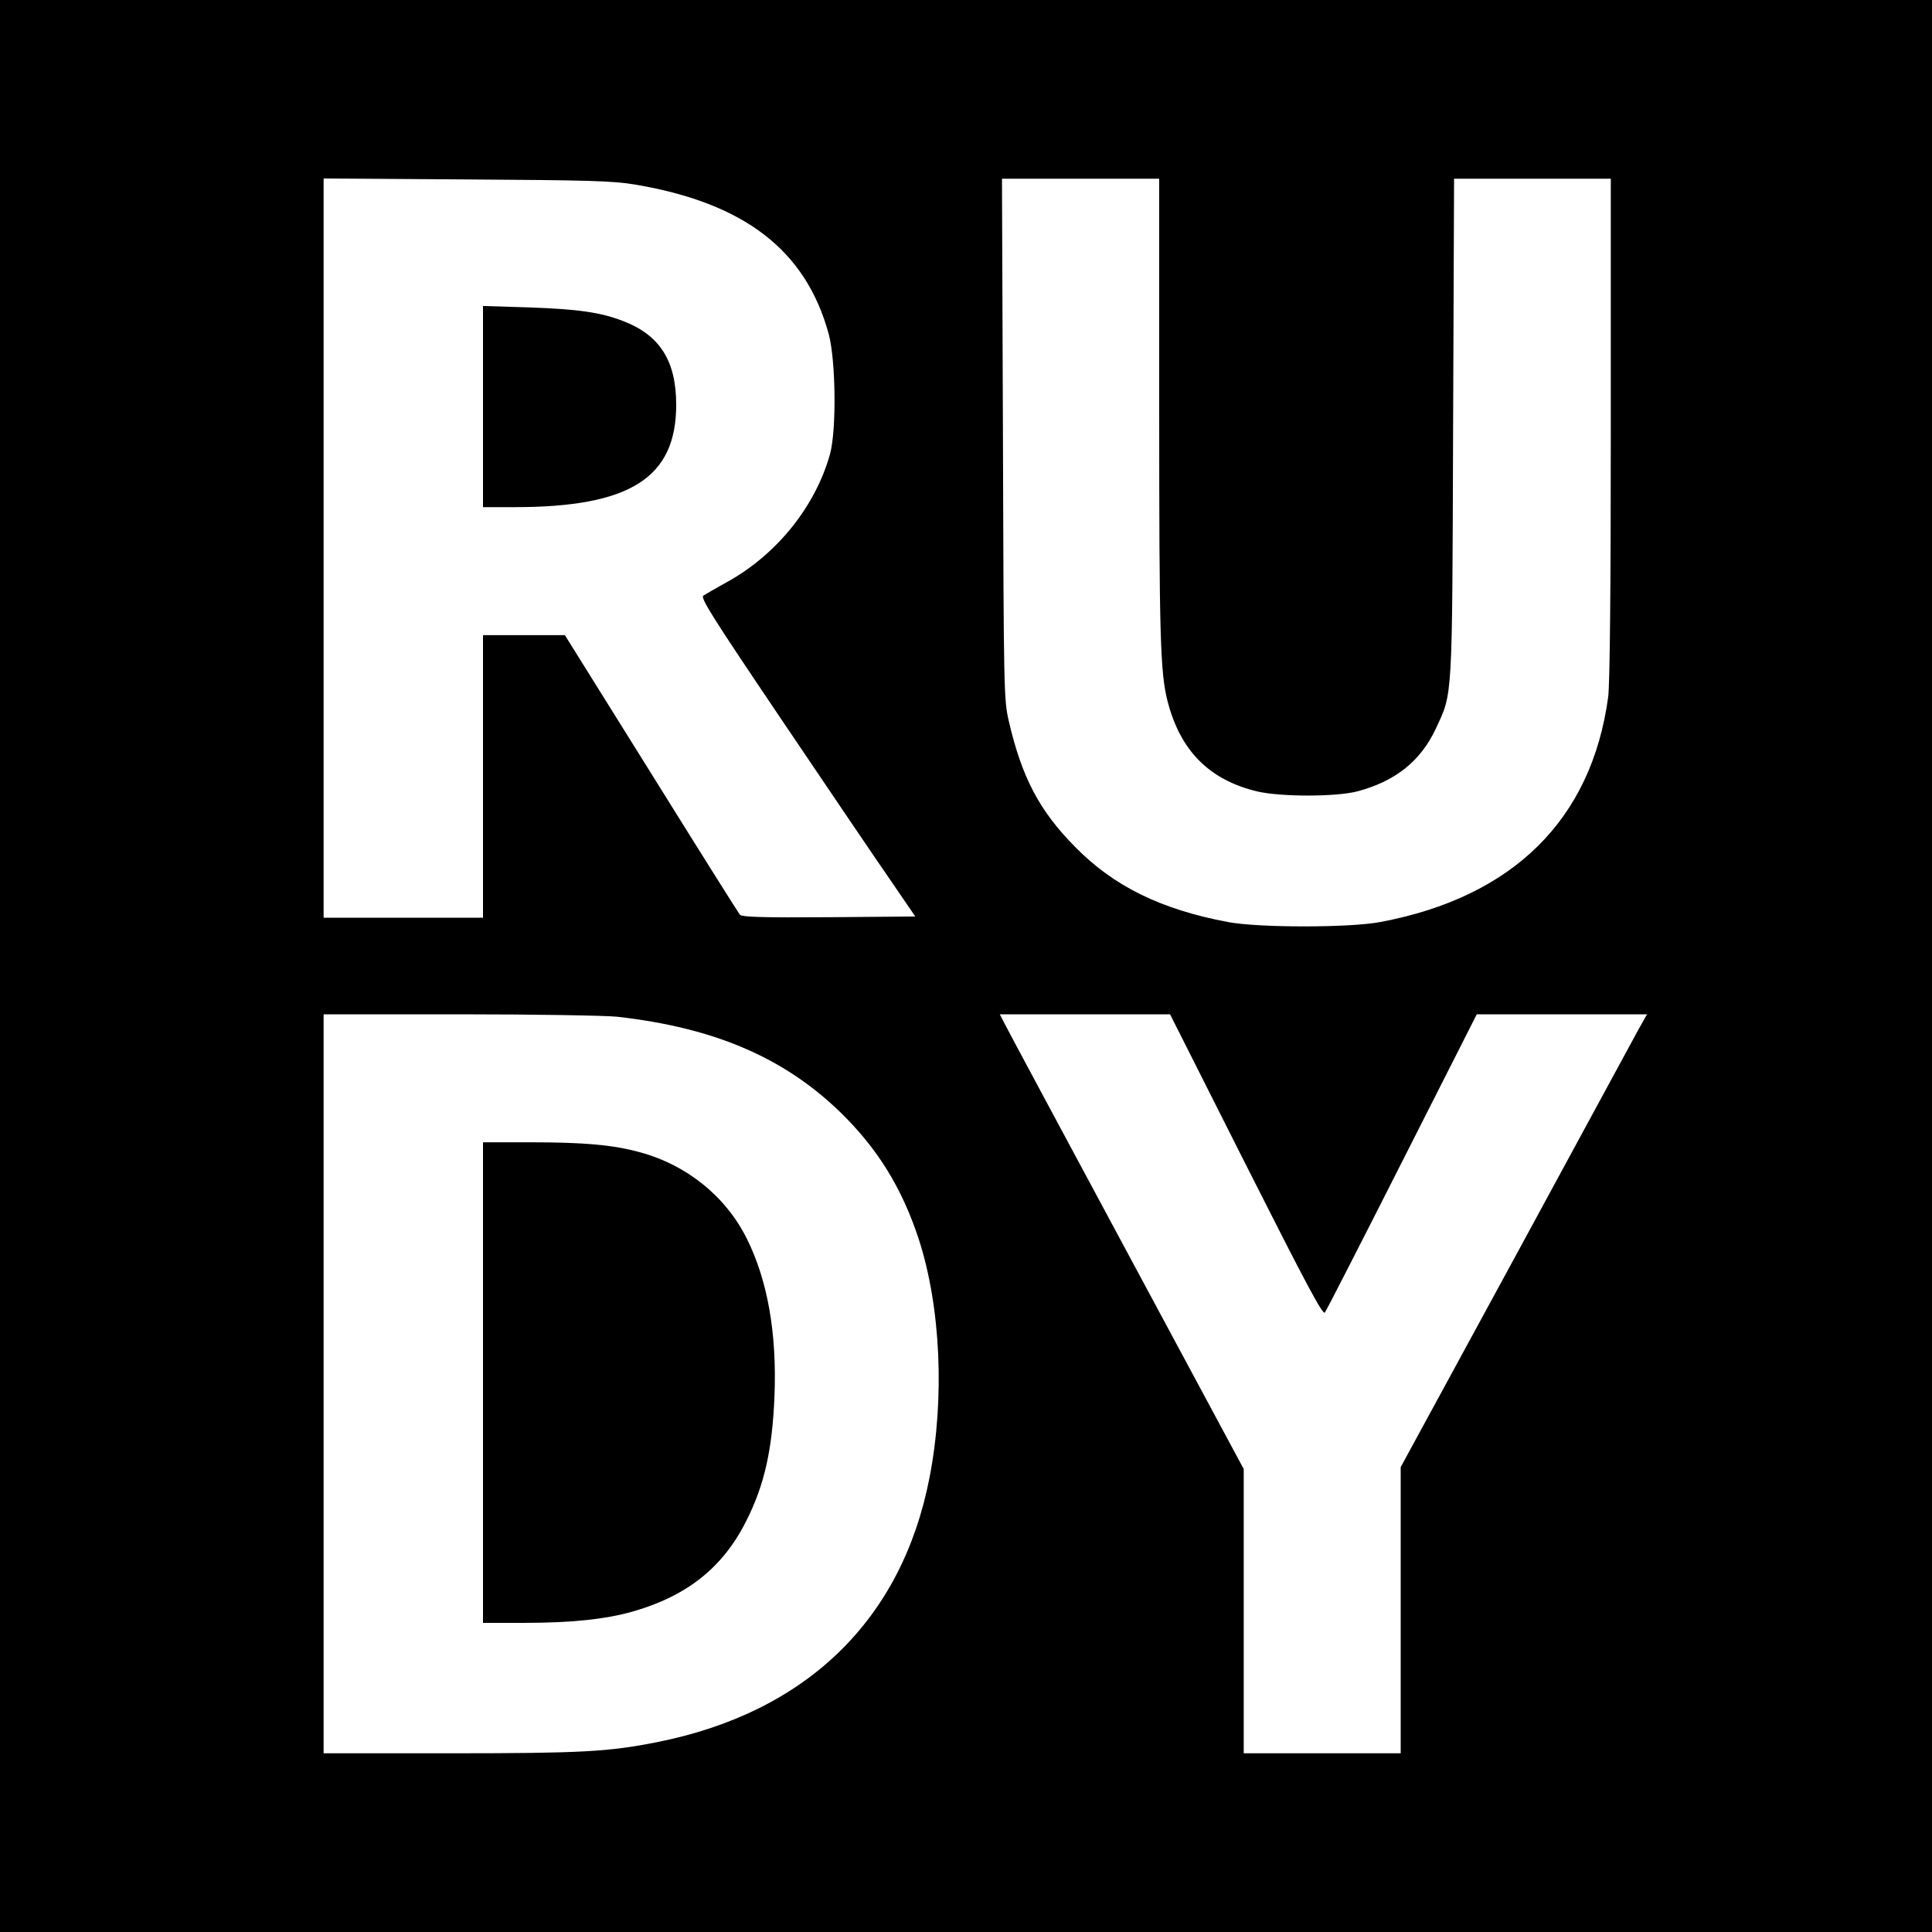 <?xml version="1.0" standalone="no"?>
<!DOCTYPE svg PUBLIC "-//W3C//DTD SVG 20010904//EN"
 "http://www.w3.org/TR/2001/REC-SVG-20010904/DTD/svg10.dtd">
<svg version="1.0" xmlns="http://www.w3.org/2000/svg"
 width="16pt" height="16pt" viewBox="0 0 16 16"
 preserveAspectRatio="xMidYMid meet">
<g transform="translate(0,16) scale(0.002,-0.002)"
fill="#000000" stroke="none">
<path d="M0 4000 l0 -4000 4000 0 4000 0 0 4000 0 4000 -4000 0 -4000 0 0
-4000z m2628 3236 c455 -76 710 -273 804 -621 29 -111 32 -396 5 -495 -61
-219 -223 -419 -430 -532 -43 -24 -85 -48 -94 -54 -14 -9 30 -79 324 -515 187
-277 388 -574 447 -659 l106 -155 -357 -3 c-278 -2 -360 1 -369 10 -6 7 -172
271 -368 586 l-357 572 -170 0 -169 0 0 -585 0 -585 -330 0 -330 0 0 1531 0
1530 593 -4 c500 -3 608 -6 695 -21z m2172 -923 c0 -945 4 -1099 35 -1218 53
-204 172 -324 370 -372 98 -23 326 -23 415 0 158 42 262 125 325 259 71 152
68 107 72 1251 l4 1027 324 0 325 0 0 -1034 c0 -677 -4 -1062 -11 -1113 -69
-507 -394 -828 -944 -931 -127 -24 -503 -24 -630 0 -277 52 -473 148 -632 310
-149 150 -222 289 -276 523 -20 88 -21 118 -24 1168 l-4 1077 326 0 325 0 0
-947z m-2245 -2523 c400 -45 687 -167 921 -392 156 -151 258 -315 328 -528 91
-279 109 -659 45 -988 -114 -589 -509 -973 -1129 -1096 -202 -40 -313 -46
-862 -46 l-518 0 0 1530 0 1530 563 0 c309 0 603 -5 652 -10z m2605 -615 c248
-491 317 -621 326 -610 6 8 150 289 320 625 l309 610 352 0 353 0 -35 -62
c-19 -35 -248 -457 -509 -938 l-476 -875 0 -592 0 -593 -325 0 -325 0 0 588 0
589 -486 904 c-267 497 -495 921 -505 942 l-19 37 352 0 353 0 315 -625z"/>
<path d="M2000 6316 l0 -416 130 0 c479 0 670 121 670 424 0 182 -68 289 -221
347 -93 36 -188 49 -386 56 l-193 6 0 -417z"/>
<path d="M2000 2275 l0 -995 165 0 c201 0 343 15 455 47 224 64 373 182 469
373 76 149 109 296 118 520 10 259 -28 476 -114 650 -87 175 -248 306 -444
359 -109 30 -229 41 -451 41 l-198 0 0 -995z"/>
</g>
</svg>
